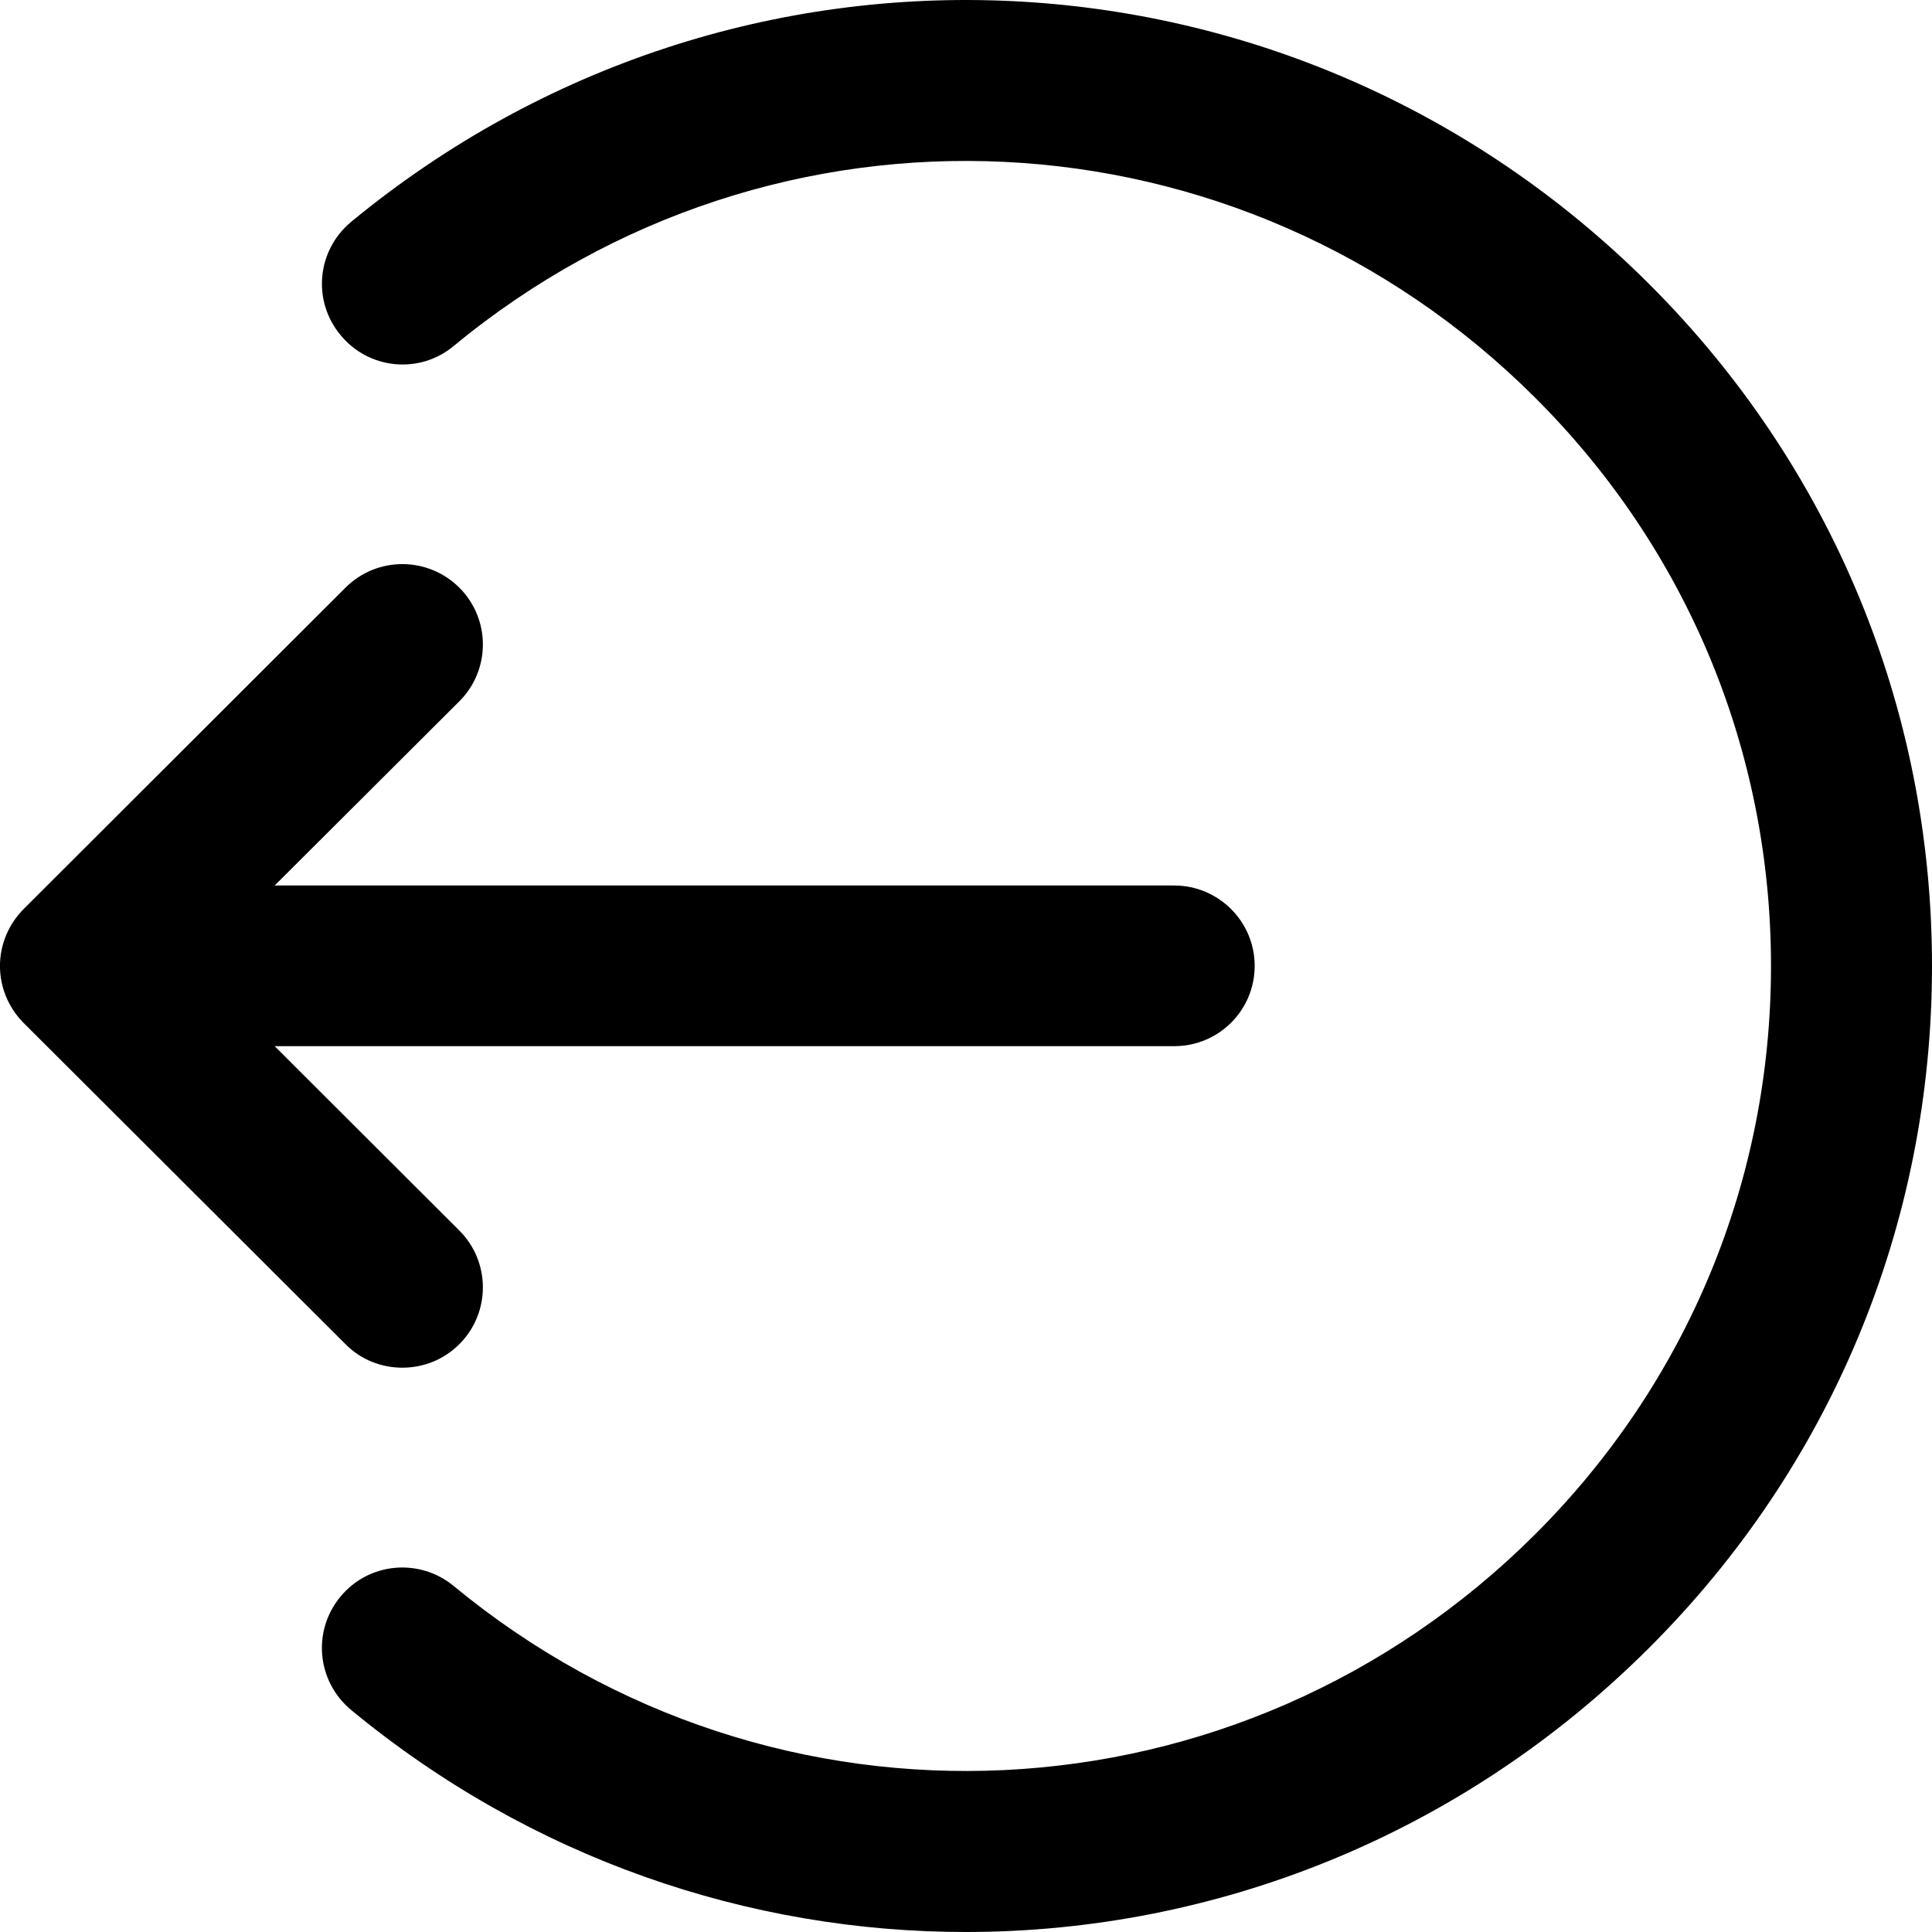 <svg width="12" height="12" viewBox="0 0 12 12" xmlns="http://www.w3.org/2000/svg"><title>common-actions/sign-out_12</title><path d="M10.243 1.764C11.376 2.895 12 4.4 12 6c0 1.6-.624 3.105-1.757 4.235C9.071 11.406 7.538 12 5.999 12c-1.347 0-2.699-.455-3.818-1.379-.213-.177-.243-.49-.067-.703.175-.214.491-.243.704-.067 1.996 1.647 4.883 1.509 6.718-.322.944-.943 1.464-2.196 1.464-3.529 0-1.334-.52-2.587-1.464-3.529C7.702.64 4.813.501 2.818 2.149c-.212.177-.528.146-.703-.068-.177-.213-.147-.526.066-.703 2.395-1.975 5.862-1.81 8.062.386zM.146 6.353c-.046-.046-.083-.102-.108-.162-.051-.123-.051-.26 0-.382.025-.06.062-.116.108-.162L2.146 3.65c.195-.195.511-.195.707 0 .195.195.195.511 0 .706L1.706 5.5l5.587 0c.276 0 .5.224.5.499 0 .277-.224.499-.5.499l-5.587 0 1.147 1.145c.195.195.195.511 0 .706-.098.098-.226.146-.354.146-.128 0-.256-.048-.353-.146L.146 6.353z" fill="#000" fill-rule="evenodd"/></svg>